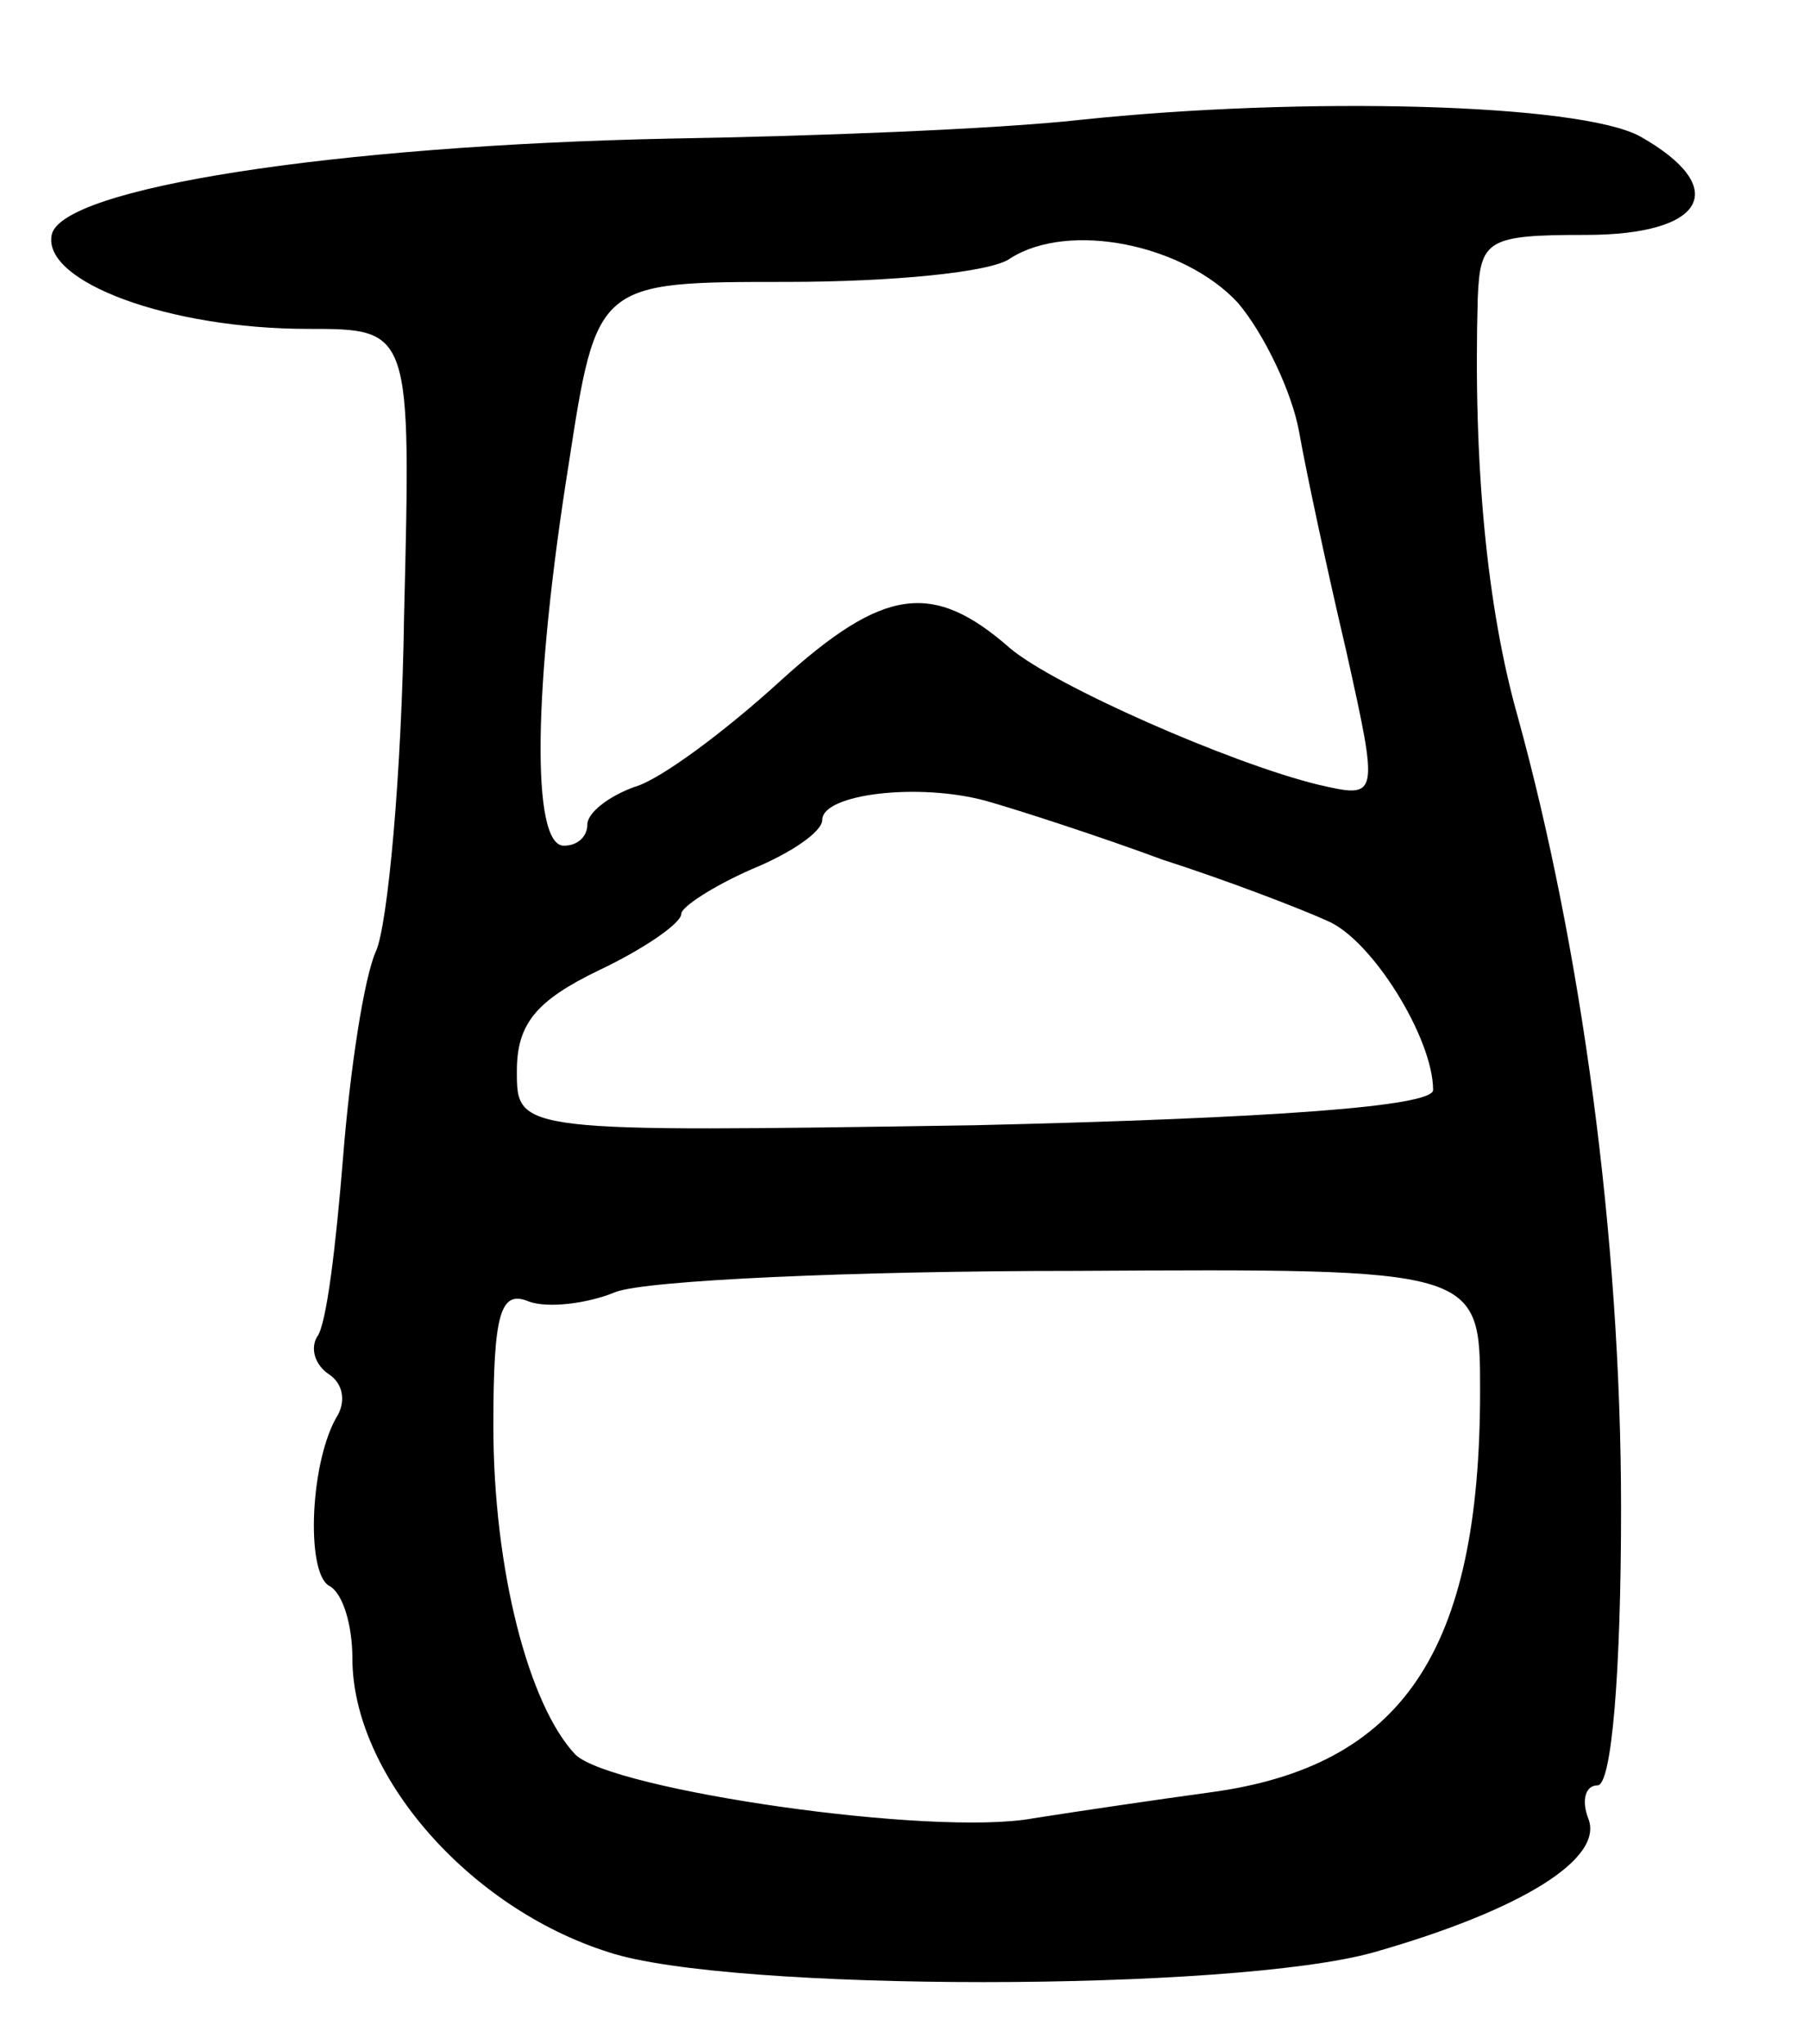 <svg version="1.0" xmlns="http://www.w3.org/2000/svg"
 width="77pt" height="87pt" viewBox="0 0 77 87"
 preserveAspectRatio="xMidYMid meet">
<g transform="translate(0,87) scale(0.1,-0.1)"
fill="#000000" stroke="none">
<path d="M460 819 c-36 -4 -114 -7 -175 -8 -143 -3 -259 -21 -263 -41 -4 -20
50 -40 109 -40 44 0 44 0 41 -122 -1 -68 -7 -132 -12 -143 -5 -11 -11 -50 -14
-88 -3 -37 -7 -71 -11 -76 -3 -5 -1 -12 5 -16 6 -4 7 -11 4 -17 -12 -19 -14
-67 -4 -73 6 -3 10 -17 10 -31 0 -49 49 -106 109 -125 51 -17 266 -17 326 0
63 18 98 40 91 57 -3 8 -1 14 4 14 6 0 10 48 10 118 0 115 -17 239 -44 337
-13 46 -19 107 -17 178 1 25 4 27 46 27 51 0 62 20 23 42 -26 14 -143 17 -238
7z m67 -78 c11 -13 23 -38 26 -55 3 -17 12 -59 20 -93 14 -63 14 -63 -12 -57
-37 9 -112 42 -131 58 -33 29 -54 26 -98 -14 -23 -21 -51 -42 -62 -45 -11 -4
-20 -11 -20 -16 0 -5 -4 -9 -10 -9 -14 0 -13 68 2 162 12 78 12 78 93 78 44 0
87 4 95 10 25 16 74 6 97 -19z m-32 -237 c28 -9 59 -21 70 -26 19 -8 45 -50
45 -72 0 -7 -68 -12 -195 -15 -195 -3 -195 -3 -195 23 0 20 8 30 35 43 19 9
35 20 35 24 0 3 14 12 30 19 17 7 30 16 30 21 0 11 41 16 70 8 14 -4 48 -15
75 -25z m135 -226 c0 -111 -33 -160 -115 -171 -22 -3 -56 -8 -75 -11 -43 -8
-179 12 -195 27 -20 21 -35 79 -35 140 0 48 3 58 15 53 8 -3 25 -1 37 4 13 5
101 9 196 9 172 1 172 1 172 -51z"/>
</g>
</svg>
